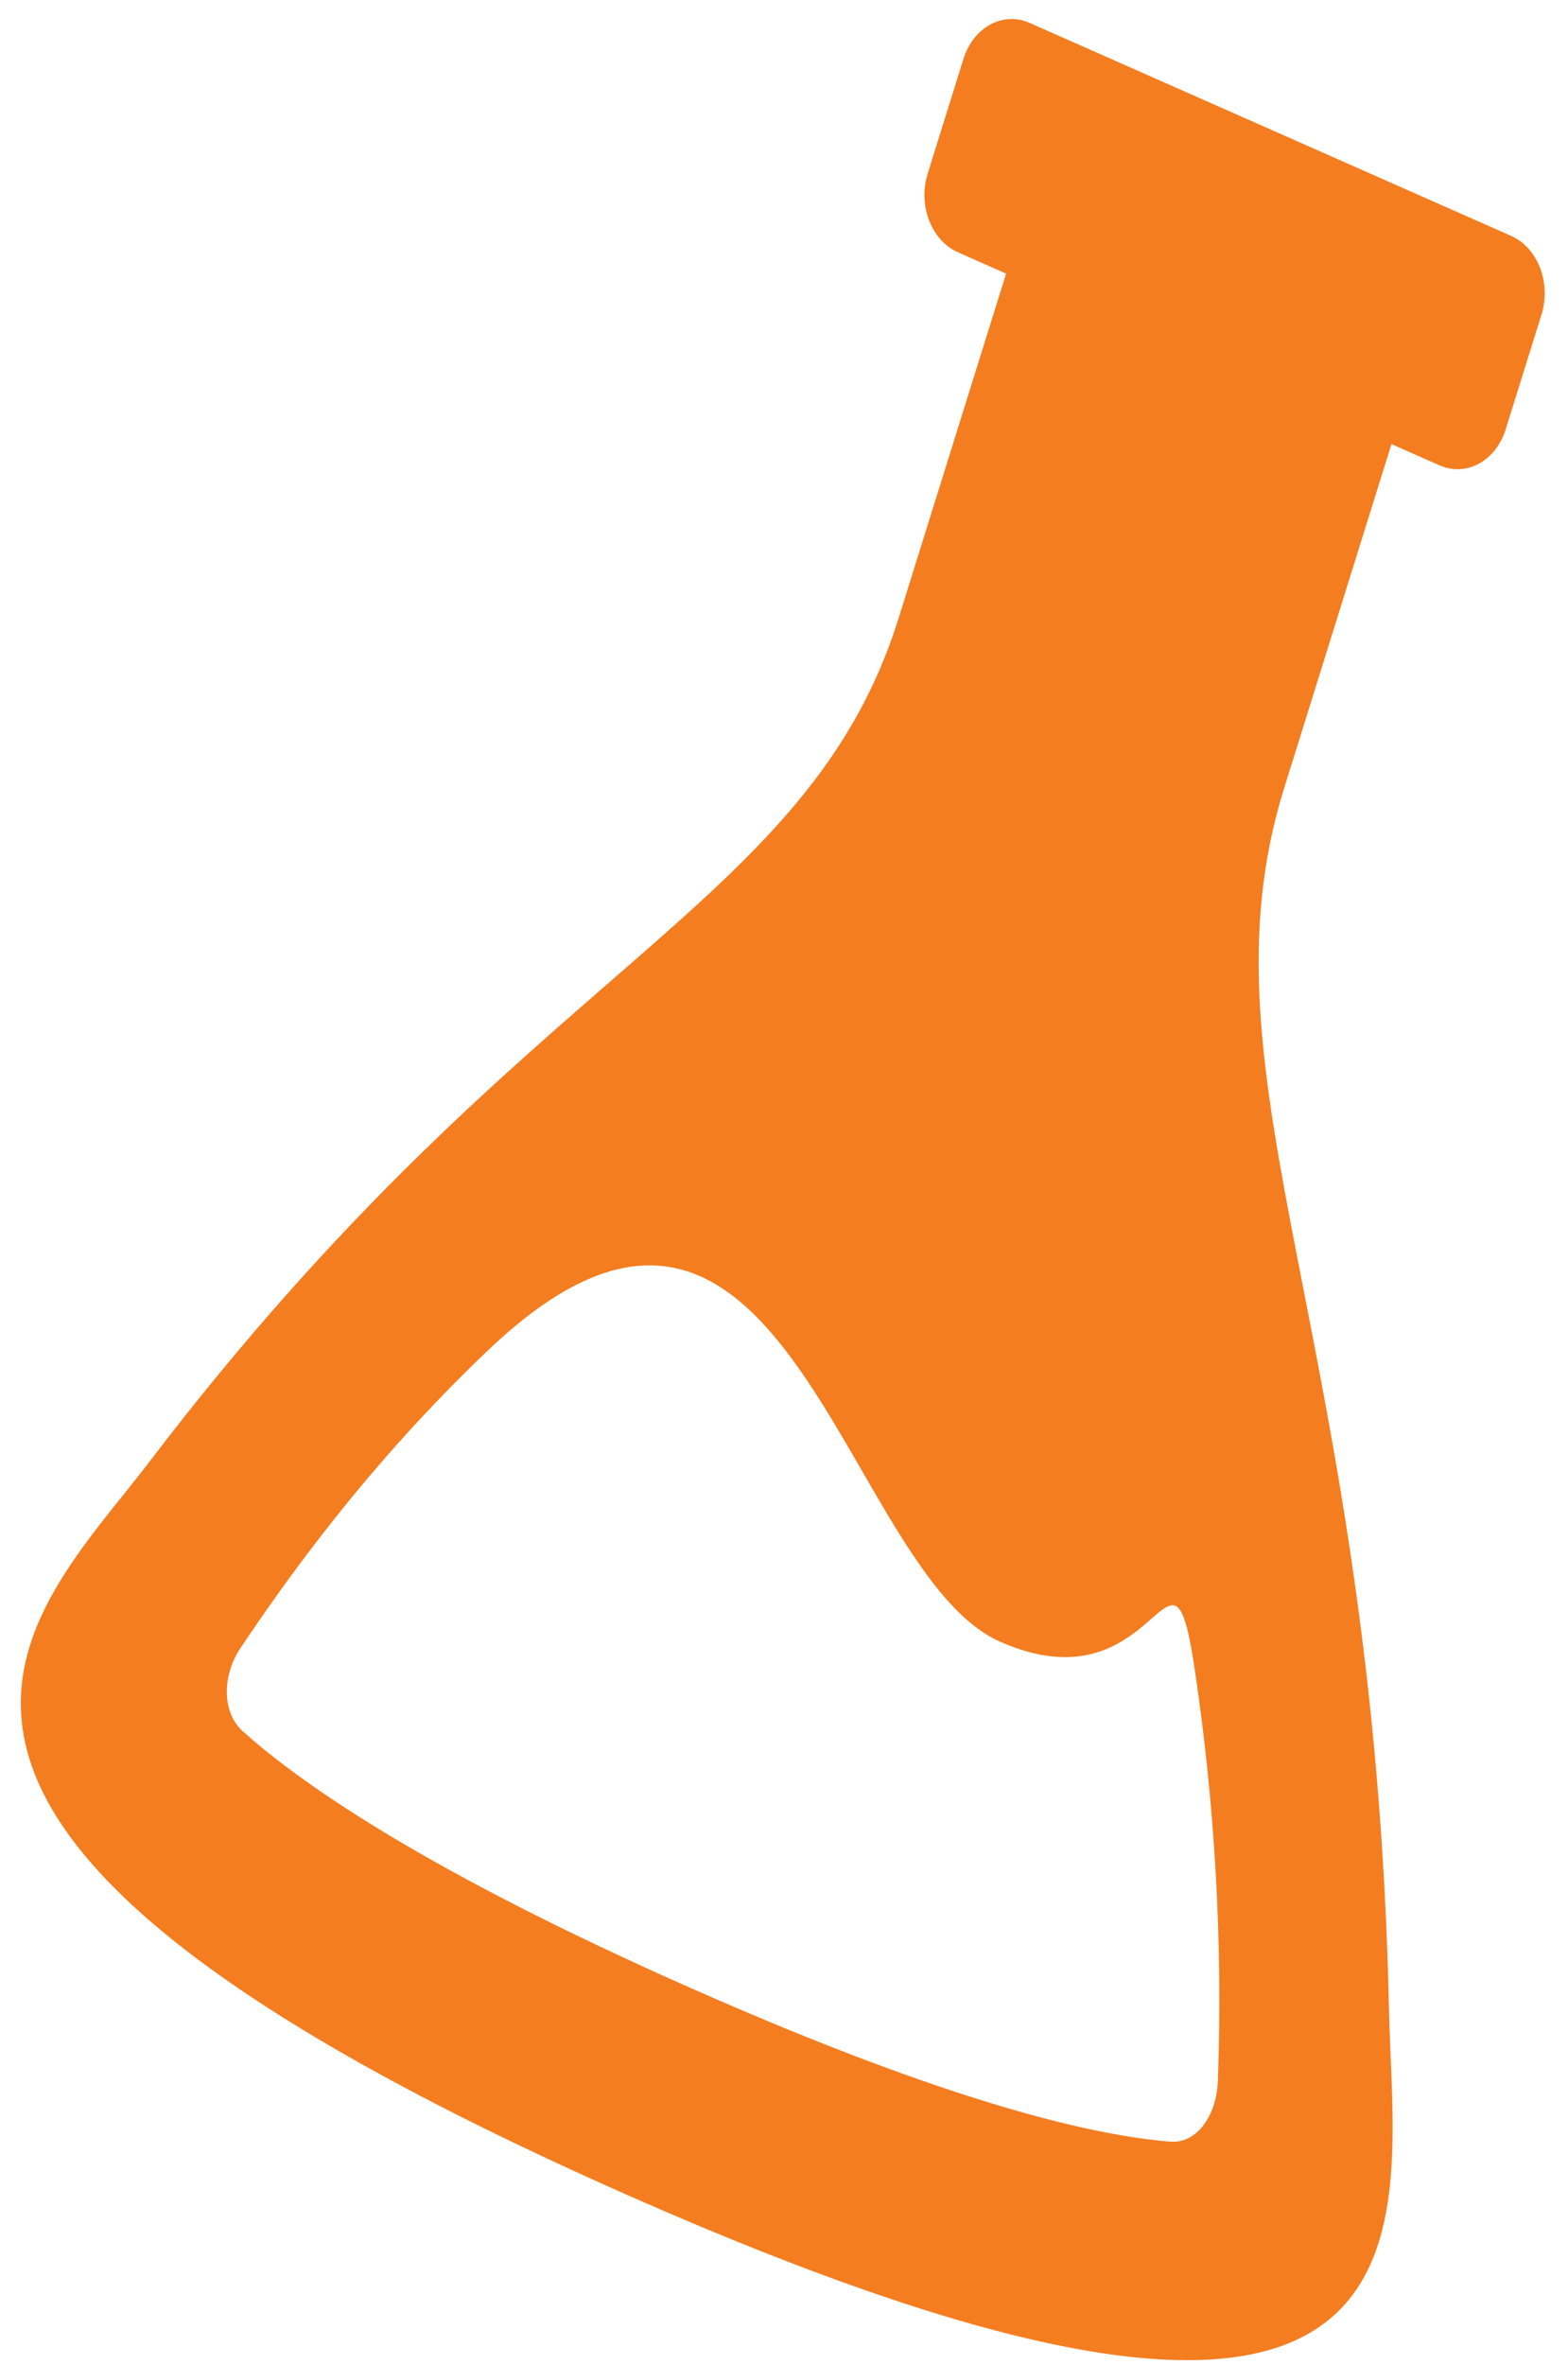 <svg width="65" height="98" viewBox="0 0 65 98" fill="none" xmlns="http://www.w3.org/2000/svg">
<path fill-rule="evenodd" clip-rule="evenodd" d="M57.579 83.272C56.989 55.383 49.453 44.77 53.231 32.662L57.682 18.401L59.679 19.284C60.208 19.518 60.794 19.492 61.308 19.212C61.822 18.932 62.221 18.42 62.417 17.79L63.901 13.036C64.098 12.406 64.076 11.708 63.841 11.097C63.605 10.486 63.175 10.011 62.646 9.776L42.677 0.947C42.148 0.713 41.562 0.739 41.048 1.019C40.534 1.299 40.135 1.811 39.939 2.441L38.455 7.195C38.258 7.825 38.28 8.523 38.515 9.134C38.751 9.745 39.181 10.22 39.71 10.454L41.707 11.337L37.256 25.599C33.478 37.706 21.948 39.889 6.204 60.555C1.193 67.131 -9.008 75.468 25.957 90.928C60.922 106.389 57.768 92.146 57.579 83.272ZM48.524 88.74C45.408 88.499 39.475 87.168 28.628 82.372C17.781 77.576 12.556 73.972 10.064 71.735C9.179 70.943 9.221 69.398 9.965 68.294C11.838 65.497 15.213 60.725 20.231 55.949C32.489 44.28 34.921 65.133 41.459 68.024C47.997 70.915 48.519 62.701 49.481 68.882C50.358 74.596 50.695 80.408 50.486 86.21C50.444 87.626 49.629 88.823 48.524 88.74Z" fill="#F47D20"/>
</svg>
